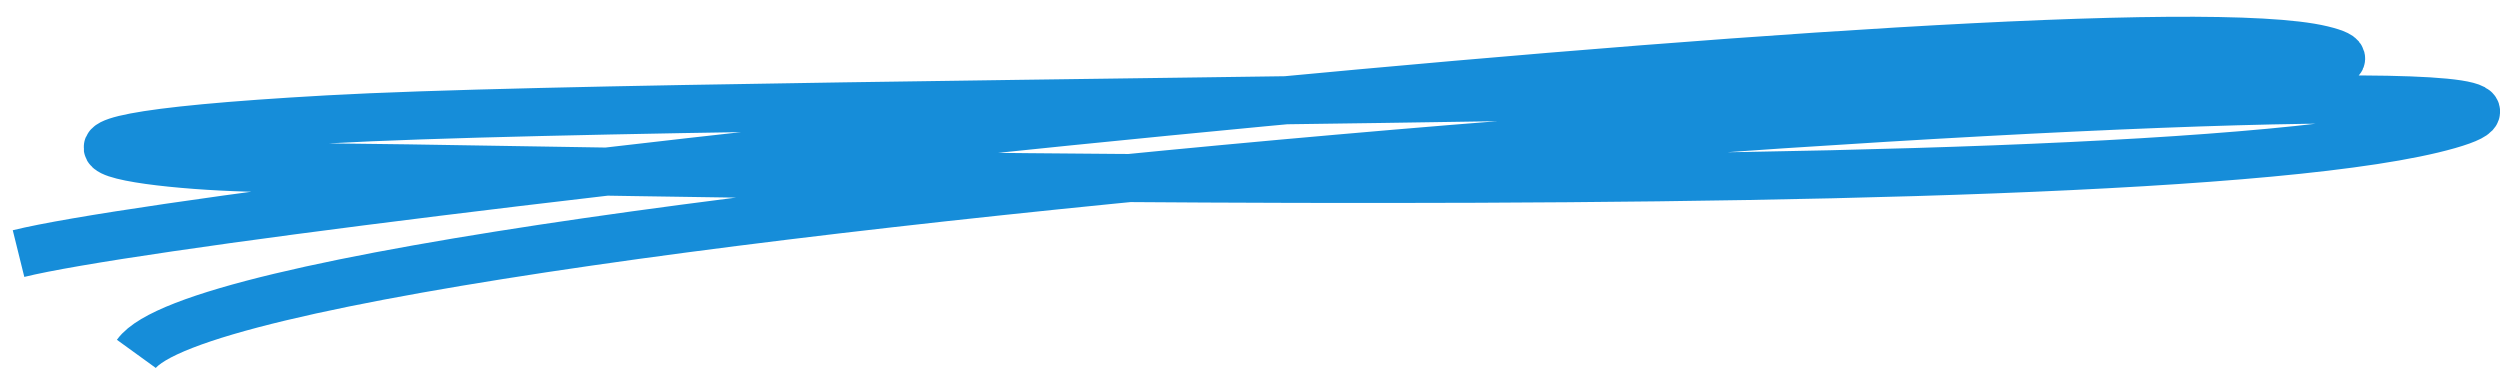 <svg width="104px" height="16px" viewBox="0 0 104 16" version="1.1" xmlns="http://www.w3.org/2000/svg"
     xmlns:xlink="http://www.w3.org/1999/xlink">
    <defs/>
    <g stroke="none" stroke-width="1" fill="none" fill-rule="evenodd">
        <g transform="translate(-135, -344)" stroke="#168dd9" stroke-width="2">
            <g>
                <g>
                    <g transform="translate(135, 310)">
                        <path d="M0.715,42.763 C9.618,40.887 87.555,35.067 96.778,37.632 C106.001,40.198 30.823,37.274 13.784,37.632 C-3.255,37.991 7.691,39.591 12.353,39.591 C17.015,39.591 88.628,44.256 101.929,40.944 C115.231,37.632 10.221,41 5.468,47.104"
                              transform="translate(51.904, 42.047) rotate(-2) translate(-51.904, -42.047)"/>
                    </g>
                </g>
            </g>
        </g>
    </g>
</svg>